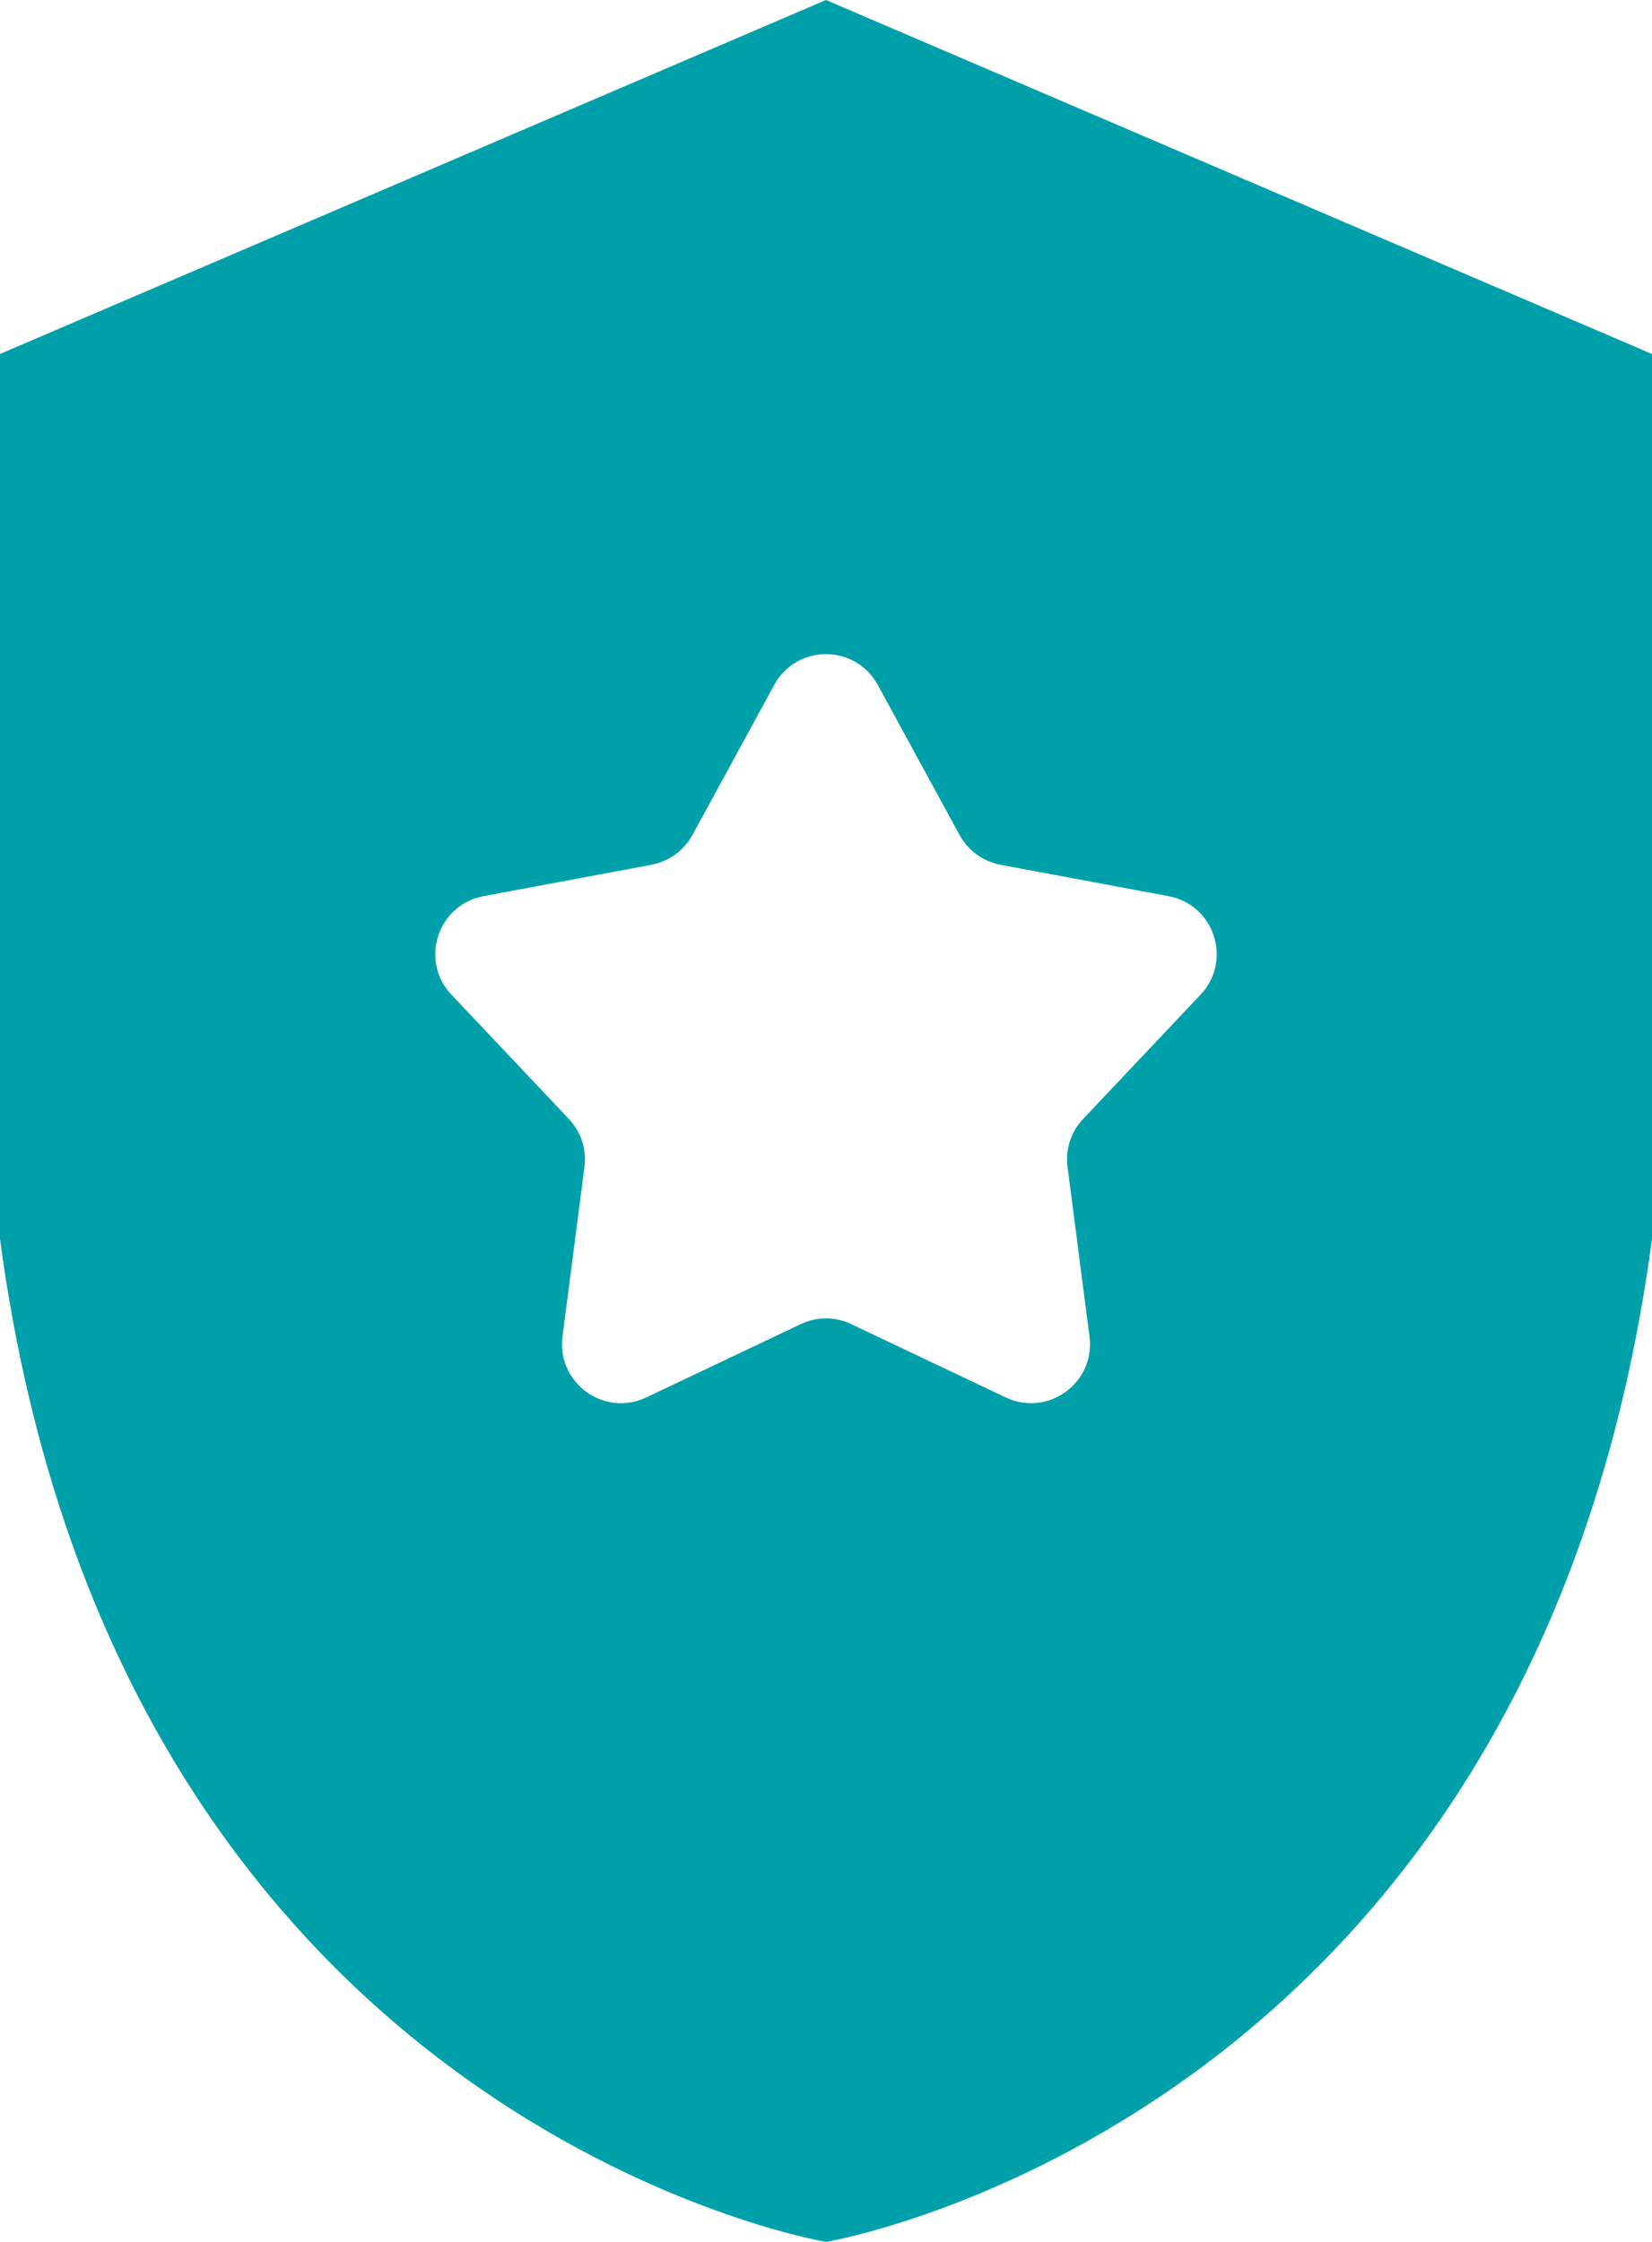 <svg width="14" height="19" viewBox="0 0 14 19" fill="none" xmlns="http://www.w3.org/2000/svg">
<path fill-rule="evenodd" clip-rule="evenodd" d="M0 3L7 0L14 3V10.5C13 18 7 19 7 19C7 19 1 18 0 10.5V3ZM8.132 7.077L7.439 5.805C7.249 5.457 6.751 5.457 6.561 5.805L5.868 7.077C5.796 7.208 5.668 7.301 5.521 7.329L4.097 7.595C3.708 7.668 3.554 8.143 3.826 8.43L4.821 9.483C4.924 9.592 4.973 9.742 4.953 9.89L4.767 11.327C4.716 11.719 5.12 12.013 5.477 11.843L6.786 11.222C6.921 11.157 7.079 11.157 7.214 11.222L8.523 11.843C8.88 12.013 9.284 11.719 9.233 11.327L9.047 9.89C9.027 9.742 9.076 9.592 9.179 9.483L10.174 8.43C10.446 8.143 10.292 7.668 9.903 7.595L8.479 7.329C8.332 7.301 8.204 7.208 8.132 7.077Z" fill="#00A0AB"/>
</svg>
